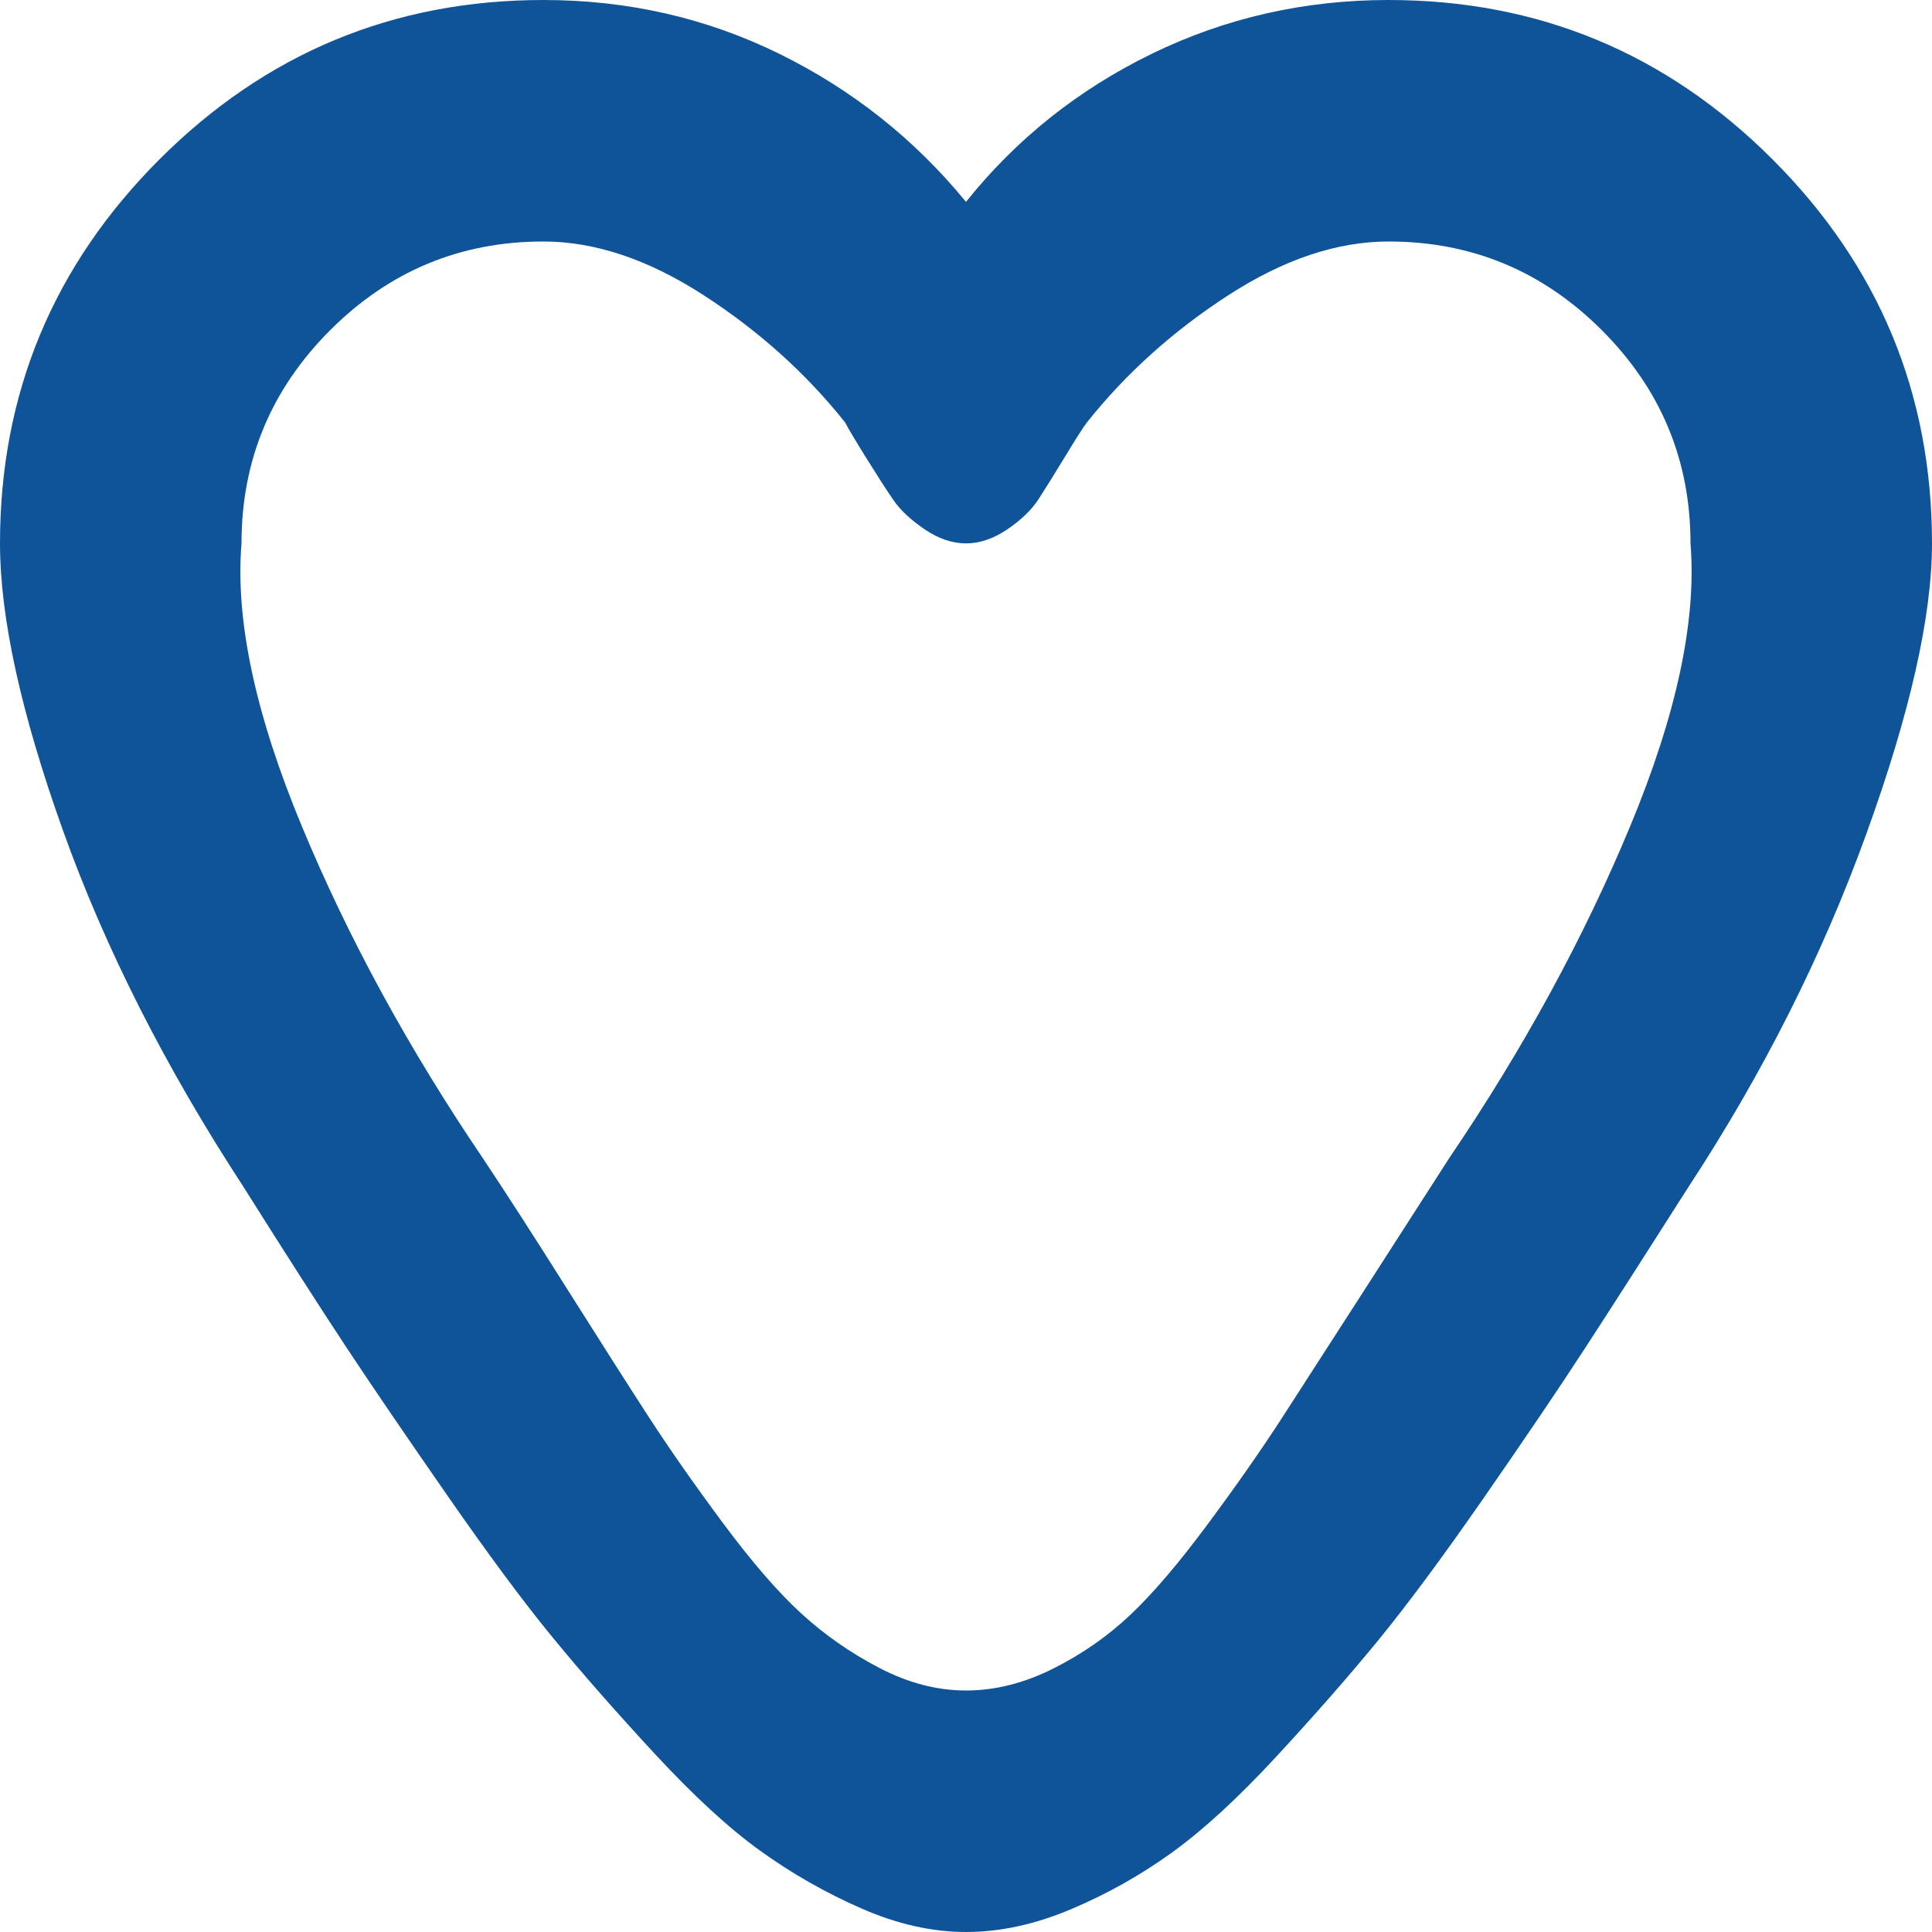 <svg width="51" height="51" viewBox="0 0 51 51" fill="none" xmlns="http://www.w3.org/2000/svg">
<path d="M51 14.344C51 16.27 50.419 18.834 49.257 22.039C48.095 25.243 46.534 28.339 44.575 31.327C43.413 33.153 42.492 34.589 41.811 35.635C41.13 36.681 40.242 37.993 39.147 39.57C38.051 41.147 37.121 42.4 36.357 43.33C35.594 44.26 34.706 45.273 33.693 46.368C32.68 47.464 31.759 48.31 30.929 48.908C30.099 49.506 29.21 50.004 28.264 50.402C27.318 50.801 26.396 51 25.5 51C24.604 51 23.682 50.792 22.736 50.377C21.79 49.962 20.901 49.456 20.071 48.858C19.241 48.261 18.311 47.406 17.282 46.294C16.253 45.181 15.356 44.16 14.593 43.23C13.829 42.301 12.899 41.047 11.804 39.47C10.708 37.893 9.82 36.59 9.139 35.56C8.459 34.531 7.554 33.12 6.425 31.327C4.366 28.173 2.781 25.044 1.668 21.939C0.556 18.834 0 16.303 0 14.344C0 10.393 1.403 7.014 4.208 4.208C7.014 1.403 10.393 0 14.344 0C16.568 0 18.644 0.473 20.569 1.419C22.495 2.366 24.139 3.669 25.5 5.329C26.828 3.669 28.463 2.366 30.406 1.419C32.348 0.473 34.432 0 36.656 0C40.607 0 43.986 1.403 46.791 4.208C49.597 7.014 51 10.393 51 14.344ZM36.656 6.375C35.295 6.375 33.884 6.848 32.423 7.794C30.962 8.741 29.717 9.861 28.688 11.156C28.588 11.289 28.397 11.588 28.115 12.053C27.832 12.518 27.6 12.891 27.418 13.173C27.235 13.456 26.961 13.721 26.596 13.97C26.23 14.219 25.865 14.344 25.5 14.344C25.135 14.344 24.77 14.219 24.404 13.97C24.039 13.721 23.765 13.464 23.582 13.198C23.4 12.933 23.159 12.559 22.86 12.078C22.561 11.596 22.379 11.289 22.312 11.156C21.283 9.861 20.038 8.741 18.577 7.794C17.116 6.848 15.705 6.375 14.344 6.375C12.152 6.375 10.276 7.155 8.716 8.716C7.155 10.276 6.375 12.152 6.375 14.344C6.209 16.369 6.74 18.859 7.969 21.814C9.197 24.77 10.791 27.691 12.75 30.58C13.348 31.477 14.086 32.622 14.966 34.017C15.846 35.411 16.56 36.532 17.108 37.378C17.656 38.225 18.311 39.163 19.075 40.192C19.839 41.222 20.528 42.019 21.142 42.583C21.756 43.148 22.445 43.629 23.209 44.027C23.973 44.426 24.736 44.625 25.5 44.625C26.264 44.625 27.027 44.434 27.791 44.052C28.555 43.67 29.235 43.197 29.833 42.633C30.431 42.068 31.111 41.272 31.875 40.242C32.639 39.213 33.294 38.275 33.842 37.428C34.39 36.581 35.112 35.461 36.009 34.066L38.25 30.58C40.209 27.691 41.803 24.77 43.031 21.814C44.26 18.859 44.791 16.369 44.625 14.344C44.625 12.152 43.845 10.276 42.284 8.716C40.724 7.155 38.848 6.375 36.656 6.375Z" fill="#0F5499"/>
</svg>
